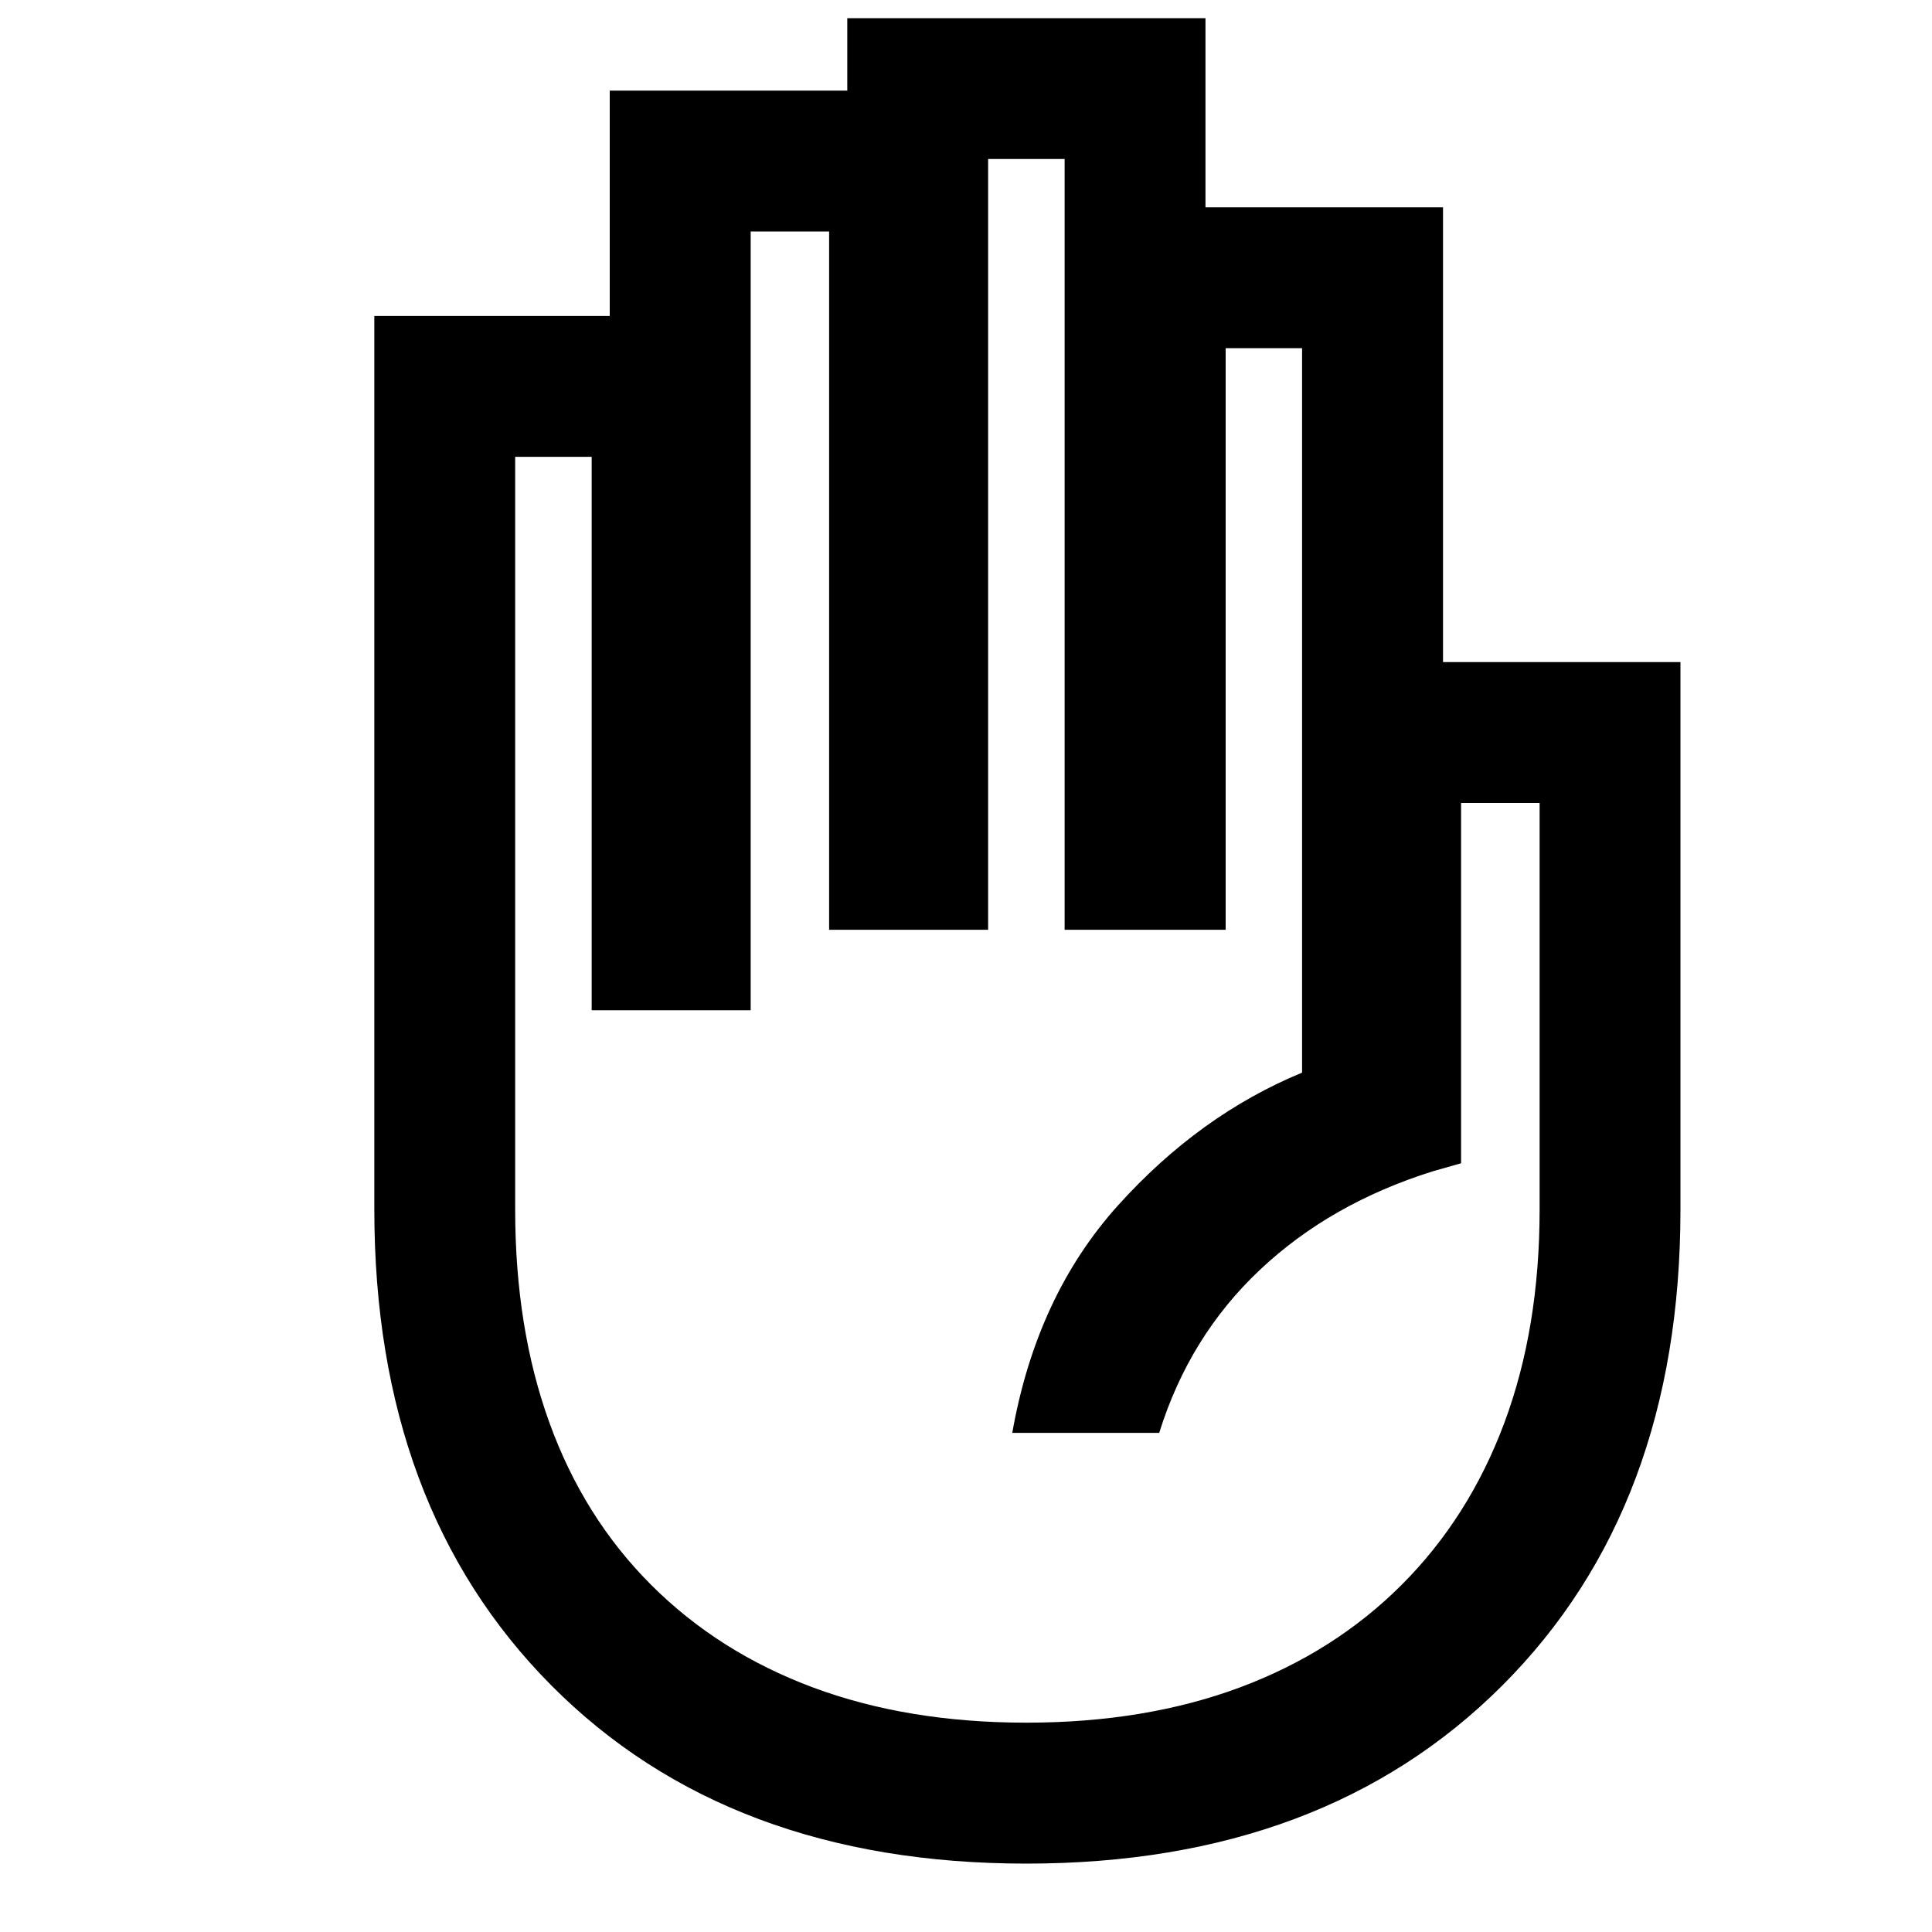 <svg xmlns="http://www.w3.org/2000/svg" height="20" width="20"><path d="M10.625 19.292Q7.542 19.292 5.708 17.448Q3.875 15.604 3.875 12.521V3.271H6.312V0.938H8.771V0.188H12.479V2.146H14.938V6.854H17.396V12.521Q17.396 15.604 15.552 17.448Q13.708 19.292 10.625 19.292ZM10.625 17.833Q11.854 17.833 12.833 17.469Q13.812 17.104 14.51 16.406Q15.208 15.708 15.573 14.729Q15.938 13.75 15.938 12.521V8.312H15.125V12.042L14.833 12.125Q13.771 12.458 13.042 13.146Q12.312 13.833 12 14.833H10.479Q10.729 13.417 11.573 12.479Q12.417 11.542 13.479 11.104V3.604H12.688V9.625H11.021V1.646H10.229V9.625H8.583V2.396H7.771V10.458H6.125V4.729H5.333V12.521Q5.333 13.75 5.688 14.729Q6.042 15.708 6.74 16.406Q7.438 17.104 8.417 17.469Q9.396 17.833 10.625 17.833Z"/></svg>